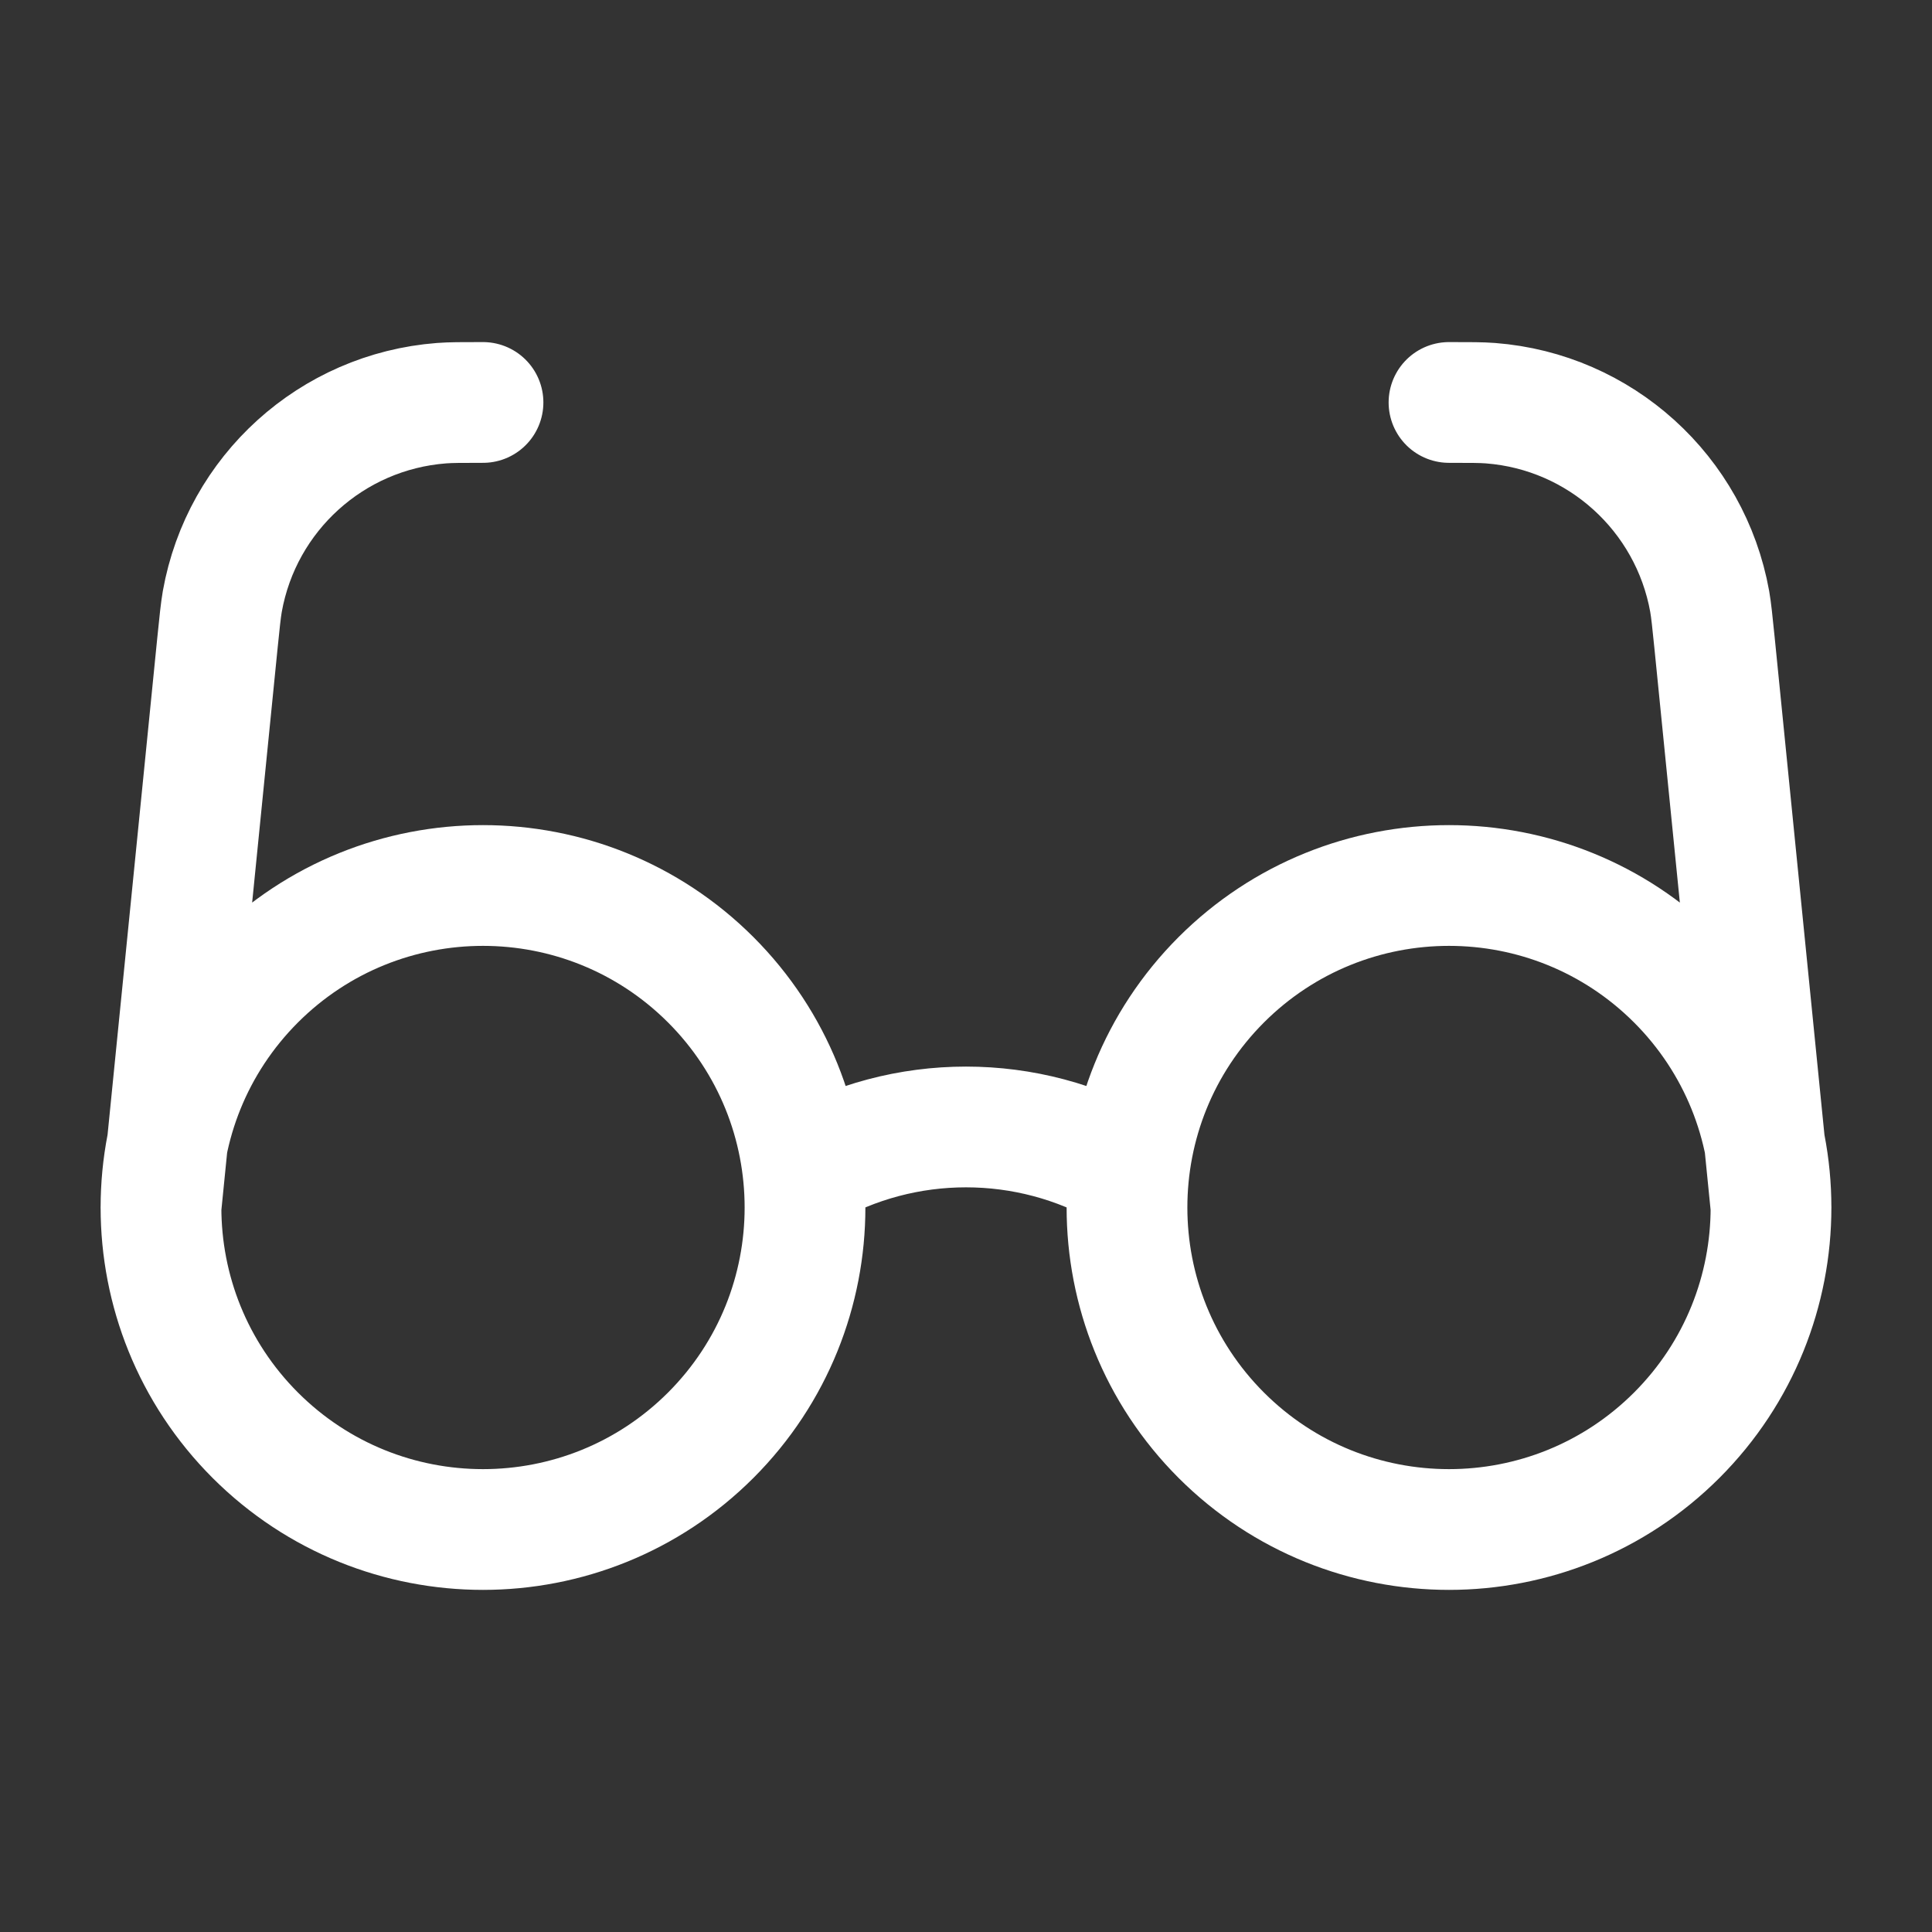 <svg width="16" height="16" viewBox="0 0 16 16" fill="none" xmlns="http://www.w3.org/2000/svg">
<rect x="0" y="0" width="16" height="16" fill="#333333" stroke="none"/>
<path d="M6.667 9.69C7.489 9.214 8.511 9.214 9.333 9.69M1.333 10L1.801 5.323C1.819 5.146 1.828 5.057 1.841 4.981C2.001 4.085 2.747 3.409 3.656 3.339C3.733 3.333 3.822 3.333 4 3.333M14.667 10L14.199 5.323C14.181 5.146 14.172 5.057 14.159 4.981C13.998 4.085 13.252 3.409 12.344 3.339C12.267 3.333 12.178 3.333 12 3.333M5.886 8.114C6.927 9.156 6.927 10.844 5.886 11.886C4.844 12.927 3.156 12.927 2.114 11.886C1.073 10.844 1.073 9.156 2.114 8.114C3.156 7.073 4.844 7.073 5.886 8.114ZM13.886 8.114C14.927 9.156 14.927 10.844 13.886 11.886C12.844 12.927 11.156 12.927 10.114 11.886C9.073 10.844 9.073 9.156 10.114 8.114C11.156 7.073 12.844 7.073 13.886 8.114Z" stroke="white" stroke-linecap="round" stroke-linejoin="round"/>
</svg>
